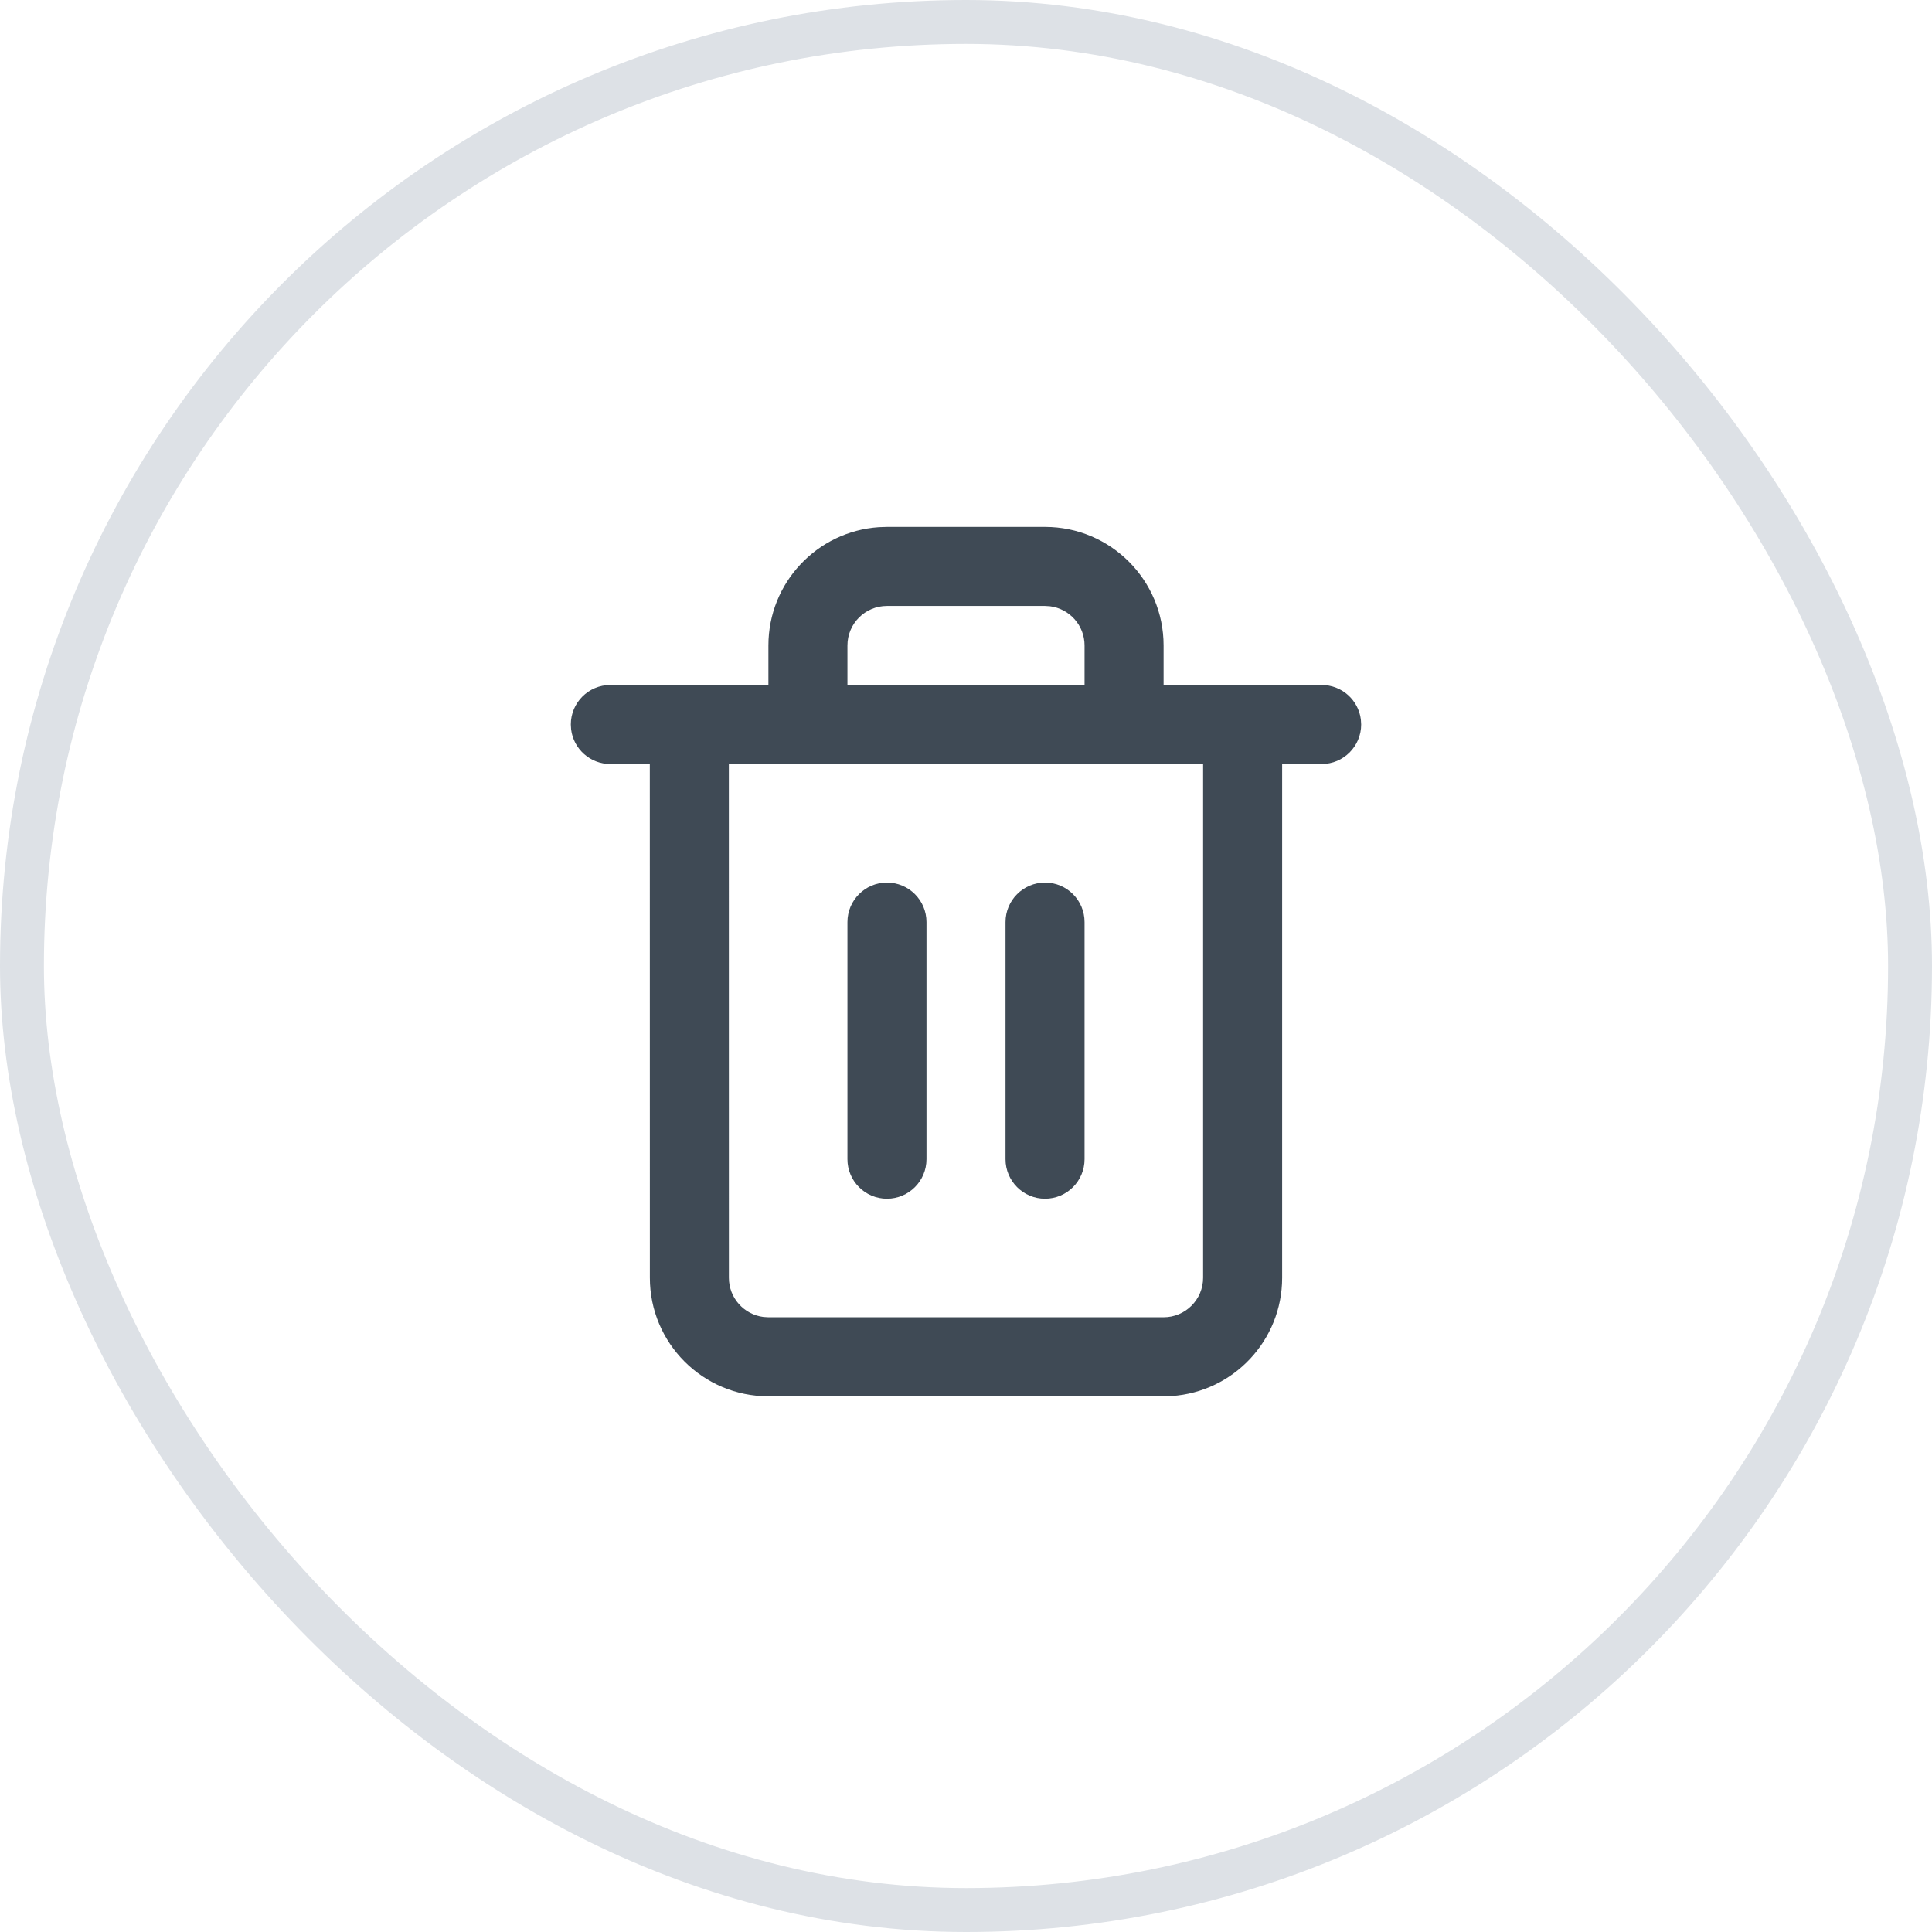 <svg width="44" height="44" viewBox="0 0 44 44" fill="none" xmlns="http://www.w3.org/2000/svg">
<rect x="0.5" y="0.5" width="43" height="43" rx="21.5" stroke="#DDE1E6"/>
<path d="M23.8 12C25.291 12 26.5 13.209 26.5 14.7V15.6H30.1C30.559 15.6 30.938 15.943 30.993 16.387L31 16.5C31 16.997 30.597 17.4 30.1 17.4H29.2V29.1C29.2 30.529 28.09 31.699 26.685 31.794L26.5 31.8H17.5C16.009 31.8 14.8 30.591 14.8 29.1L14.799 17.4H13.9C13.441 17.4 13.062 17.057 13.007 16.613L13 16.5C13 16.003 13.403 15.6 13.9 15.6H17.5V14.7C17.5 13.271 18.61 12.101 20.015 12.006L20.2 12H23.8ZM27.4 17.4H16.599L16.6 29.1C16.6 29.559 16.943 29.938 17.387 29.993L17.5 30H26.5C26.997 30 27.4 29.597 27.4 29.1V17.4ZM20.2 20.1C20.697 20.1 21.1 20.503 21.1 21V26.4C21.1 26.897 20.697 27.3 20.2 27.3C19.703 27.3 19.3 26.897 19.3 26.4V21C19.3 20.503 19.703 20.1 20.2 20.1ZM23.8 20.1C24.297 20.1 24.7 20.503 24.7 21V26.4C24.7 26.897 24.297 27.3 23.8 27.3C23.303 27.3 22.9 26.897 22.9 26.4V21C22.9 20.503 23.303 20.1 23.8 20.1ZM23.8 13.8H20.2C19.703 13.8 19.3 14.203 19.3 14.7V15.6H24.7V14.7C24.7 14.241 24.357 13.863 23.913 13.807L23.8 13.8Z" fill="#3F4A55"/>
</svg>
